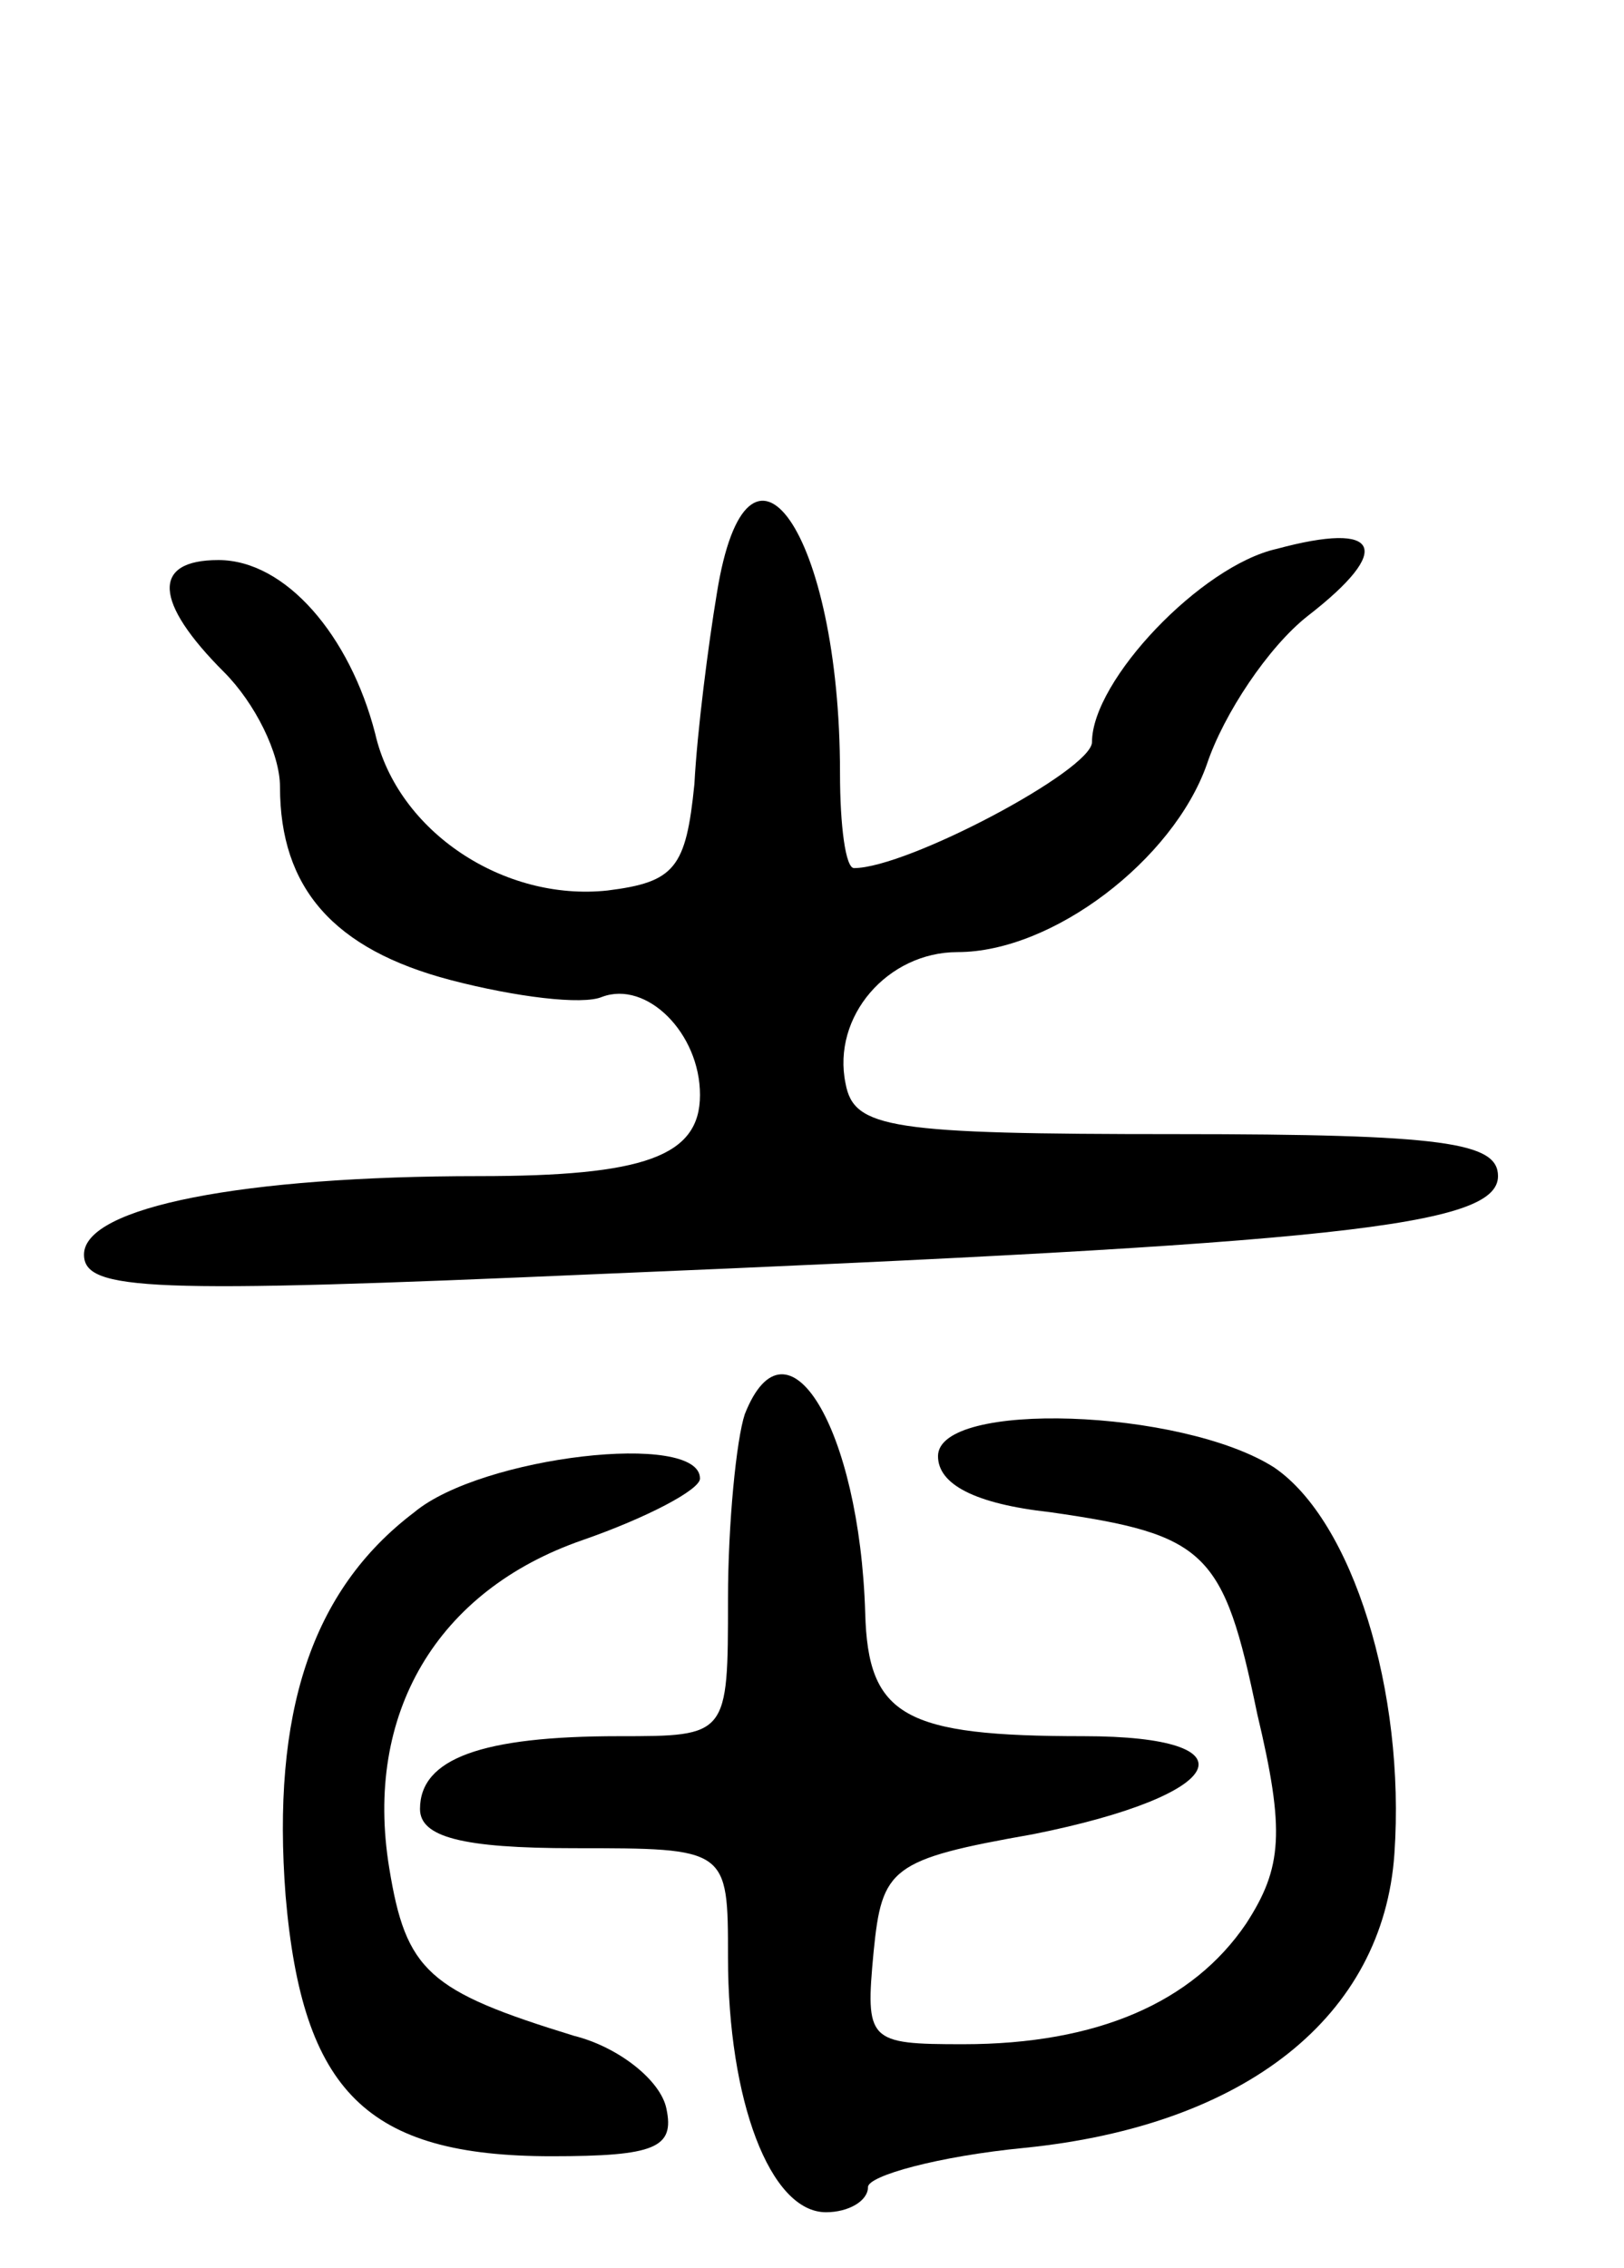 <svg version="1.0" xmlns="http://www.w3.org/2000/svg"
 width="58pt" height="81pt" viewBox="0 0 58 81"
 preserveAspectRatio="xMidYMid meet">
<g transform="translate(0,81) scale(0.1,-0.1)"
fill="#000000" stroke="none">
<path d="M256 598 c-3 -18 -7 -49 -8 -68 -3 -30 -7 -35 -31 -38 -37 -4 -75 21
-83 56 -9 35 -32 62 -56 62 -24 0 -23 -15 2 -40 11 -11 20 -29 20 -41 0 -36
19 -58 61 -69 23 -6 47 -9 54 -6 16 6 35 -13 35 -35 0 -22 -20 -29 -79 -29
-84 0 -141 -11 -141 -28 0 -13 23 -14 183 -7 264 11 322 17 322 35 0 12 -19
15 -115 15 -102 0 -115 2 -118 18 -5 24 15 47 40 47 34 0 77 33 89 67 6 18 22
42 36 53 31 24 26 34 -11 24 -27 -6 -66 -47 -66 -69 0 -10 -66 -45 -85 -45 -3
0 -5 15 -5 34 0 86 -33 133 -44 64z"/>
<path d="M266 305 c-3 -9 -6 -39 -6 -66 0 -49 0 -49 -39 -49 -49 0 -71 -8 -71
-26 0 -10 15 -14 55 -14 55 0 55 0 55 -39 0 -51 15 -91 35 -91 8 0 15 4 15 9
0 4 25 11 56 14 79 8 128 47 132 105 4 58 -15 119 -43 138 -33 21 -120 24
-120 4 0 -10 13 -17 40 -20 56 -8 62 -14 74 -72 10 -42 9 -55 -4 -75 -19 -28
-53 -43 -101 -43 -34 0 -35 1 -32 33 3 30 6 33 57 42 70 14 80 35 18 35 -64 0
-77 7 -78 44 -2 66 -28 109 -43 71z"/>
<path d="M148 270 c-37 -28 -51 -72 -46 -137 6 -70 29 -93 95 -93 37 0 44 3
41 17 -2 10 -17 22 -33 26 -52 16 -60 23 -66 60 -9 55 17 99 69 117 23 8 42
18 42 22 0 17 -78 8 -102 -12z"/>
</g>
</svg>
